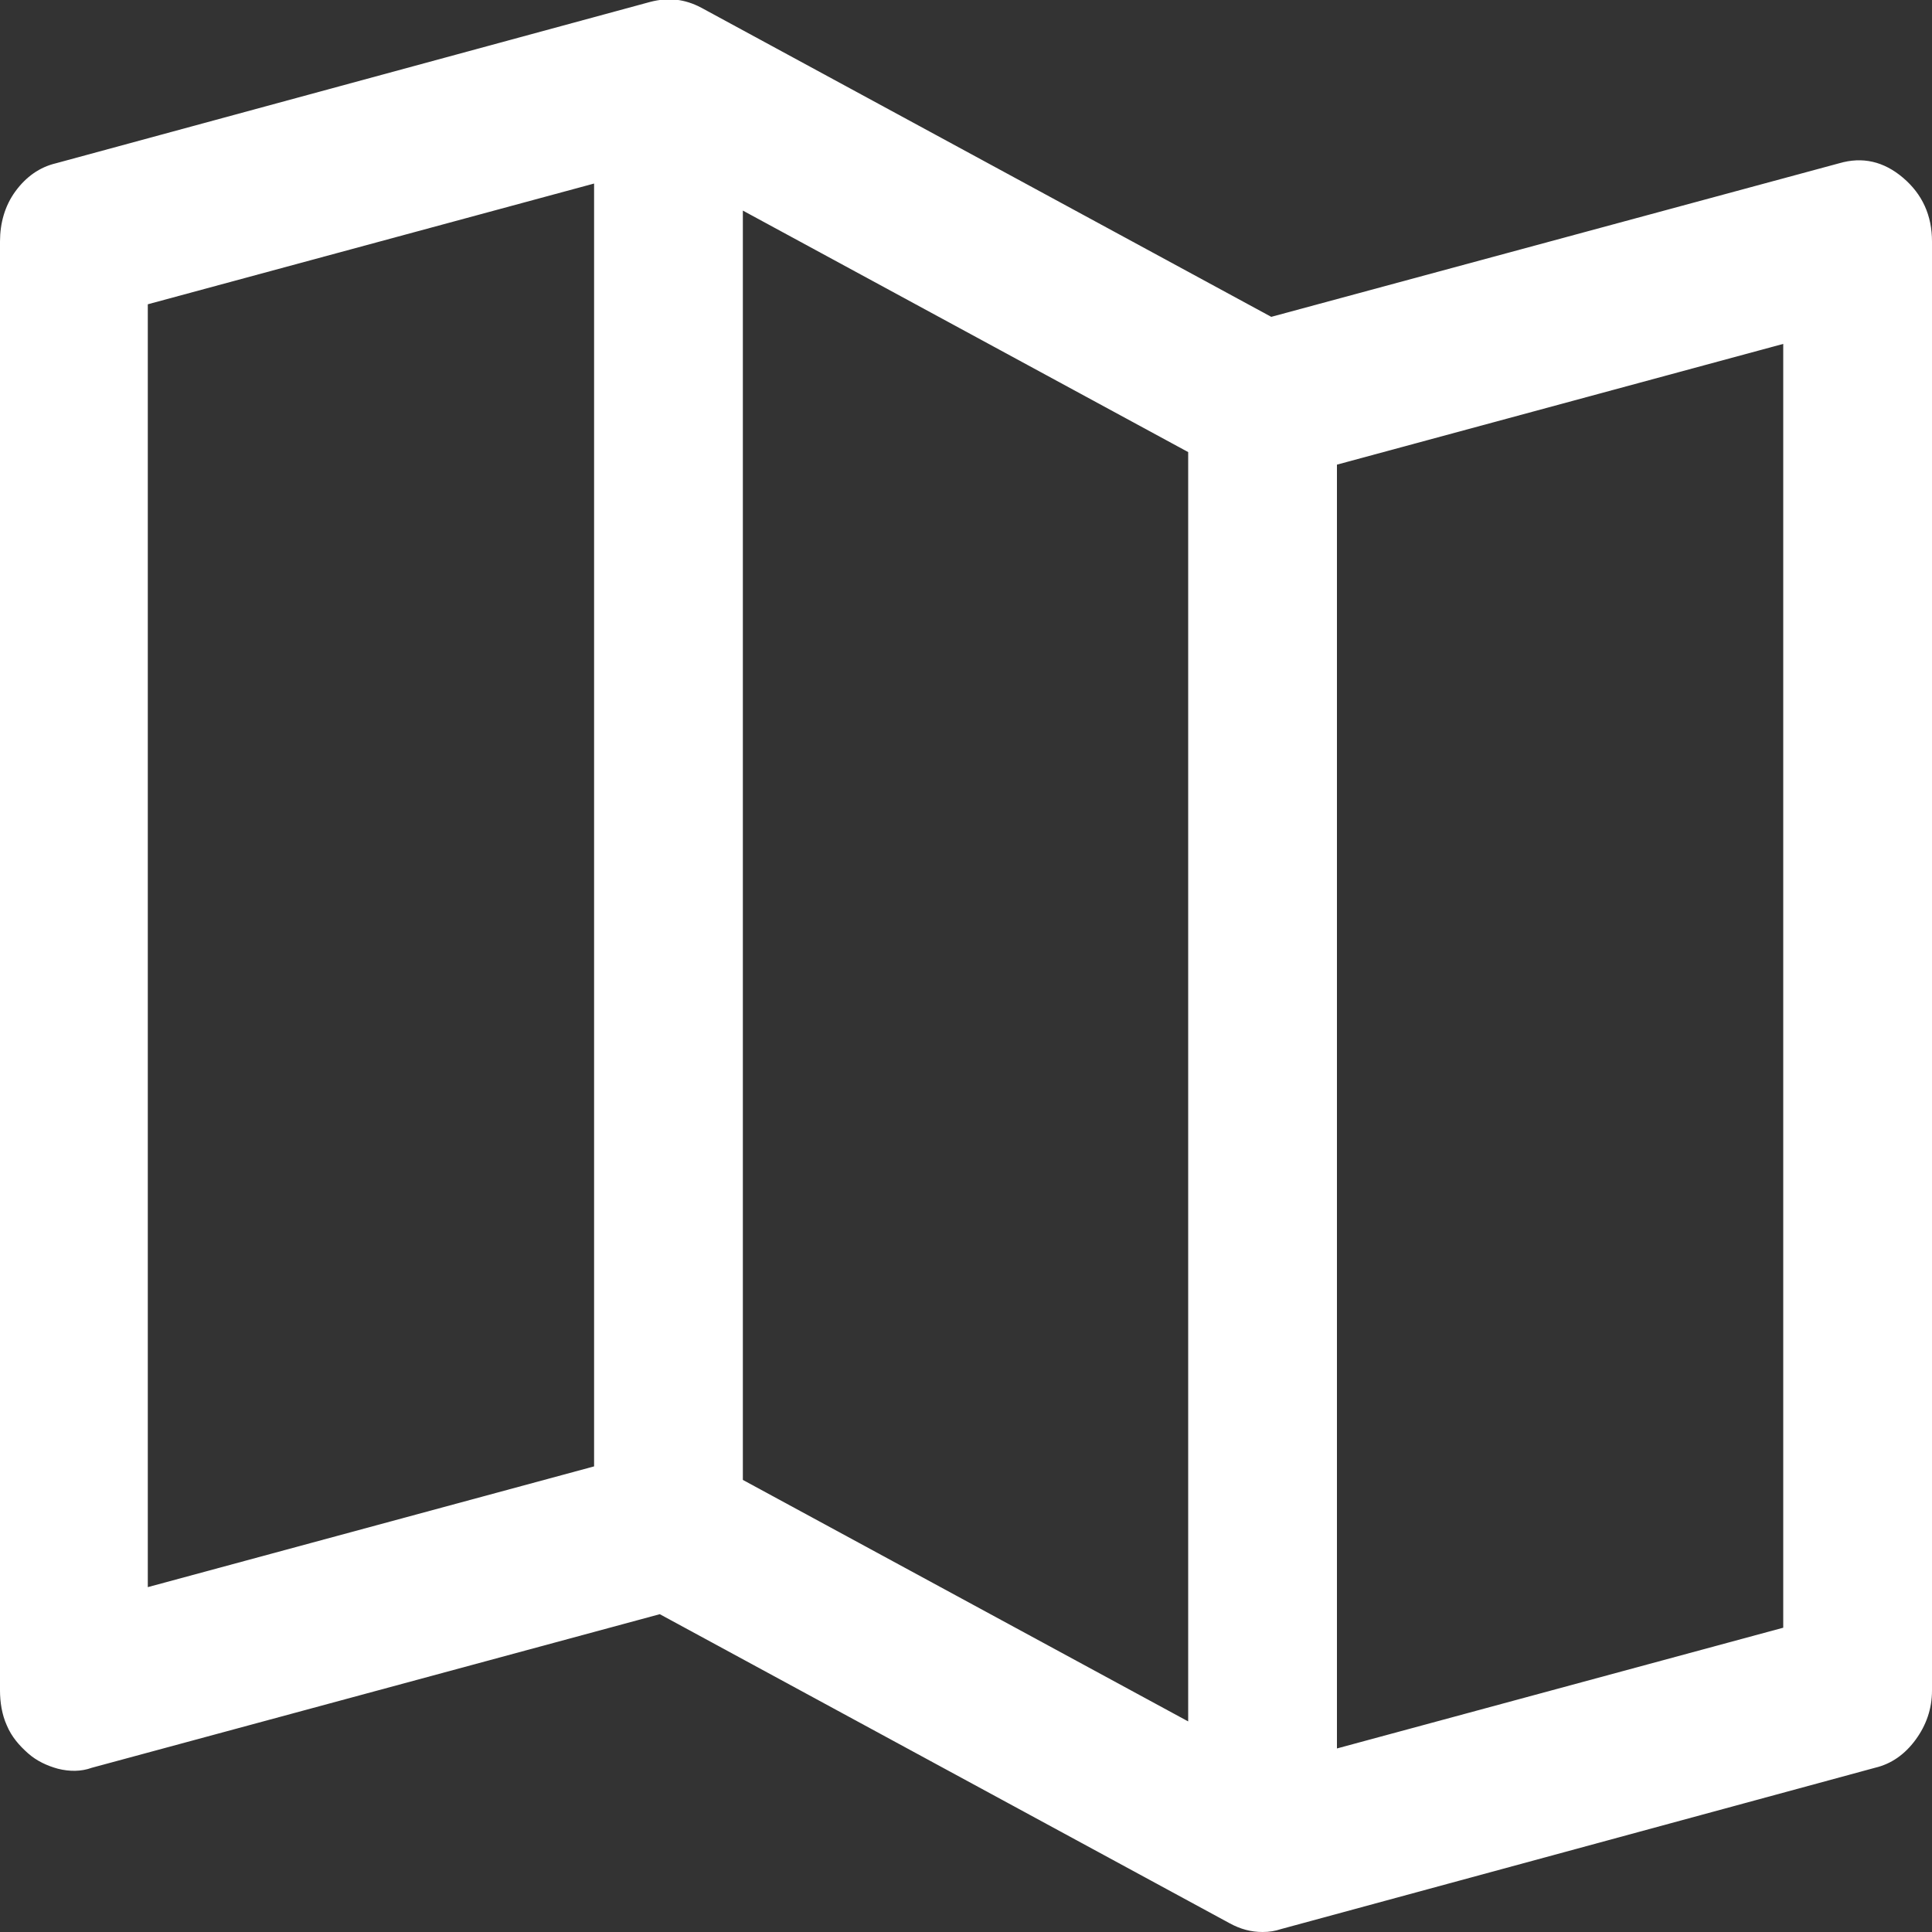<svg width="20" height="20.001" viewBox="0 0 20 20.001" fill="none" xmlns="http://www.w3.org/2000/svg" xmlns:xlink="http://www.w3.org/1999/xlink">
    <rect x="0" y="0" width="20" height="20.001" fill="#333333" stroke="none"/>
    <desc>
        Created with Pixso.
    </desc>
    <defs/>
    <path id="path" d="M19.7 1.84C19.5 1.67 19.28 1.62 19.04 1.69L13.16 3.28L7.26 0.08C7.09 -0.01 6.92 -0.03 6.73 0.02L0.58 1.69C0.41 1.73 0.27 1.83 0.16 1.98C0.05 2.13 0 2.31 0 2.5L0 17.5C3.05e-5 17.62 0.02 17.75 0.07 17.86C0.12 17.98 0.2 18.07 0.29 18.15C0.38 18.23 0.49 18.28 0.6 18.31C0.72 18.34 0.84 18.34 0.95 18.3L6.83 16.71L12.73 19.91C12.84 19.97 12.95 20 13.07 20C13.14 20 13.2 19.99 13.26 19.97L19.41 18.3C19.58 18.26 19.72 18.16 19.83 18.01C19.94 17.86 20 17.69 20 17.5L20 2.5C20 2.23 19.9 2.01 19.7 1.84ZM7.69 2.18L12.3 4.68L12.3 17.82L7.69 15.32L7.69 2.18ZM1.53 3.15L6.15 1.9L6.15 15.18L1.53 16.43L1.53 3.15ZM18.46 16.85L13.84 18.1L13.84 4.81L18.46 3.56L18.46 16.85Z" fill="#FFFFFF" fill-opacity="1" fill-rule="nonzero"/>
</svg>
